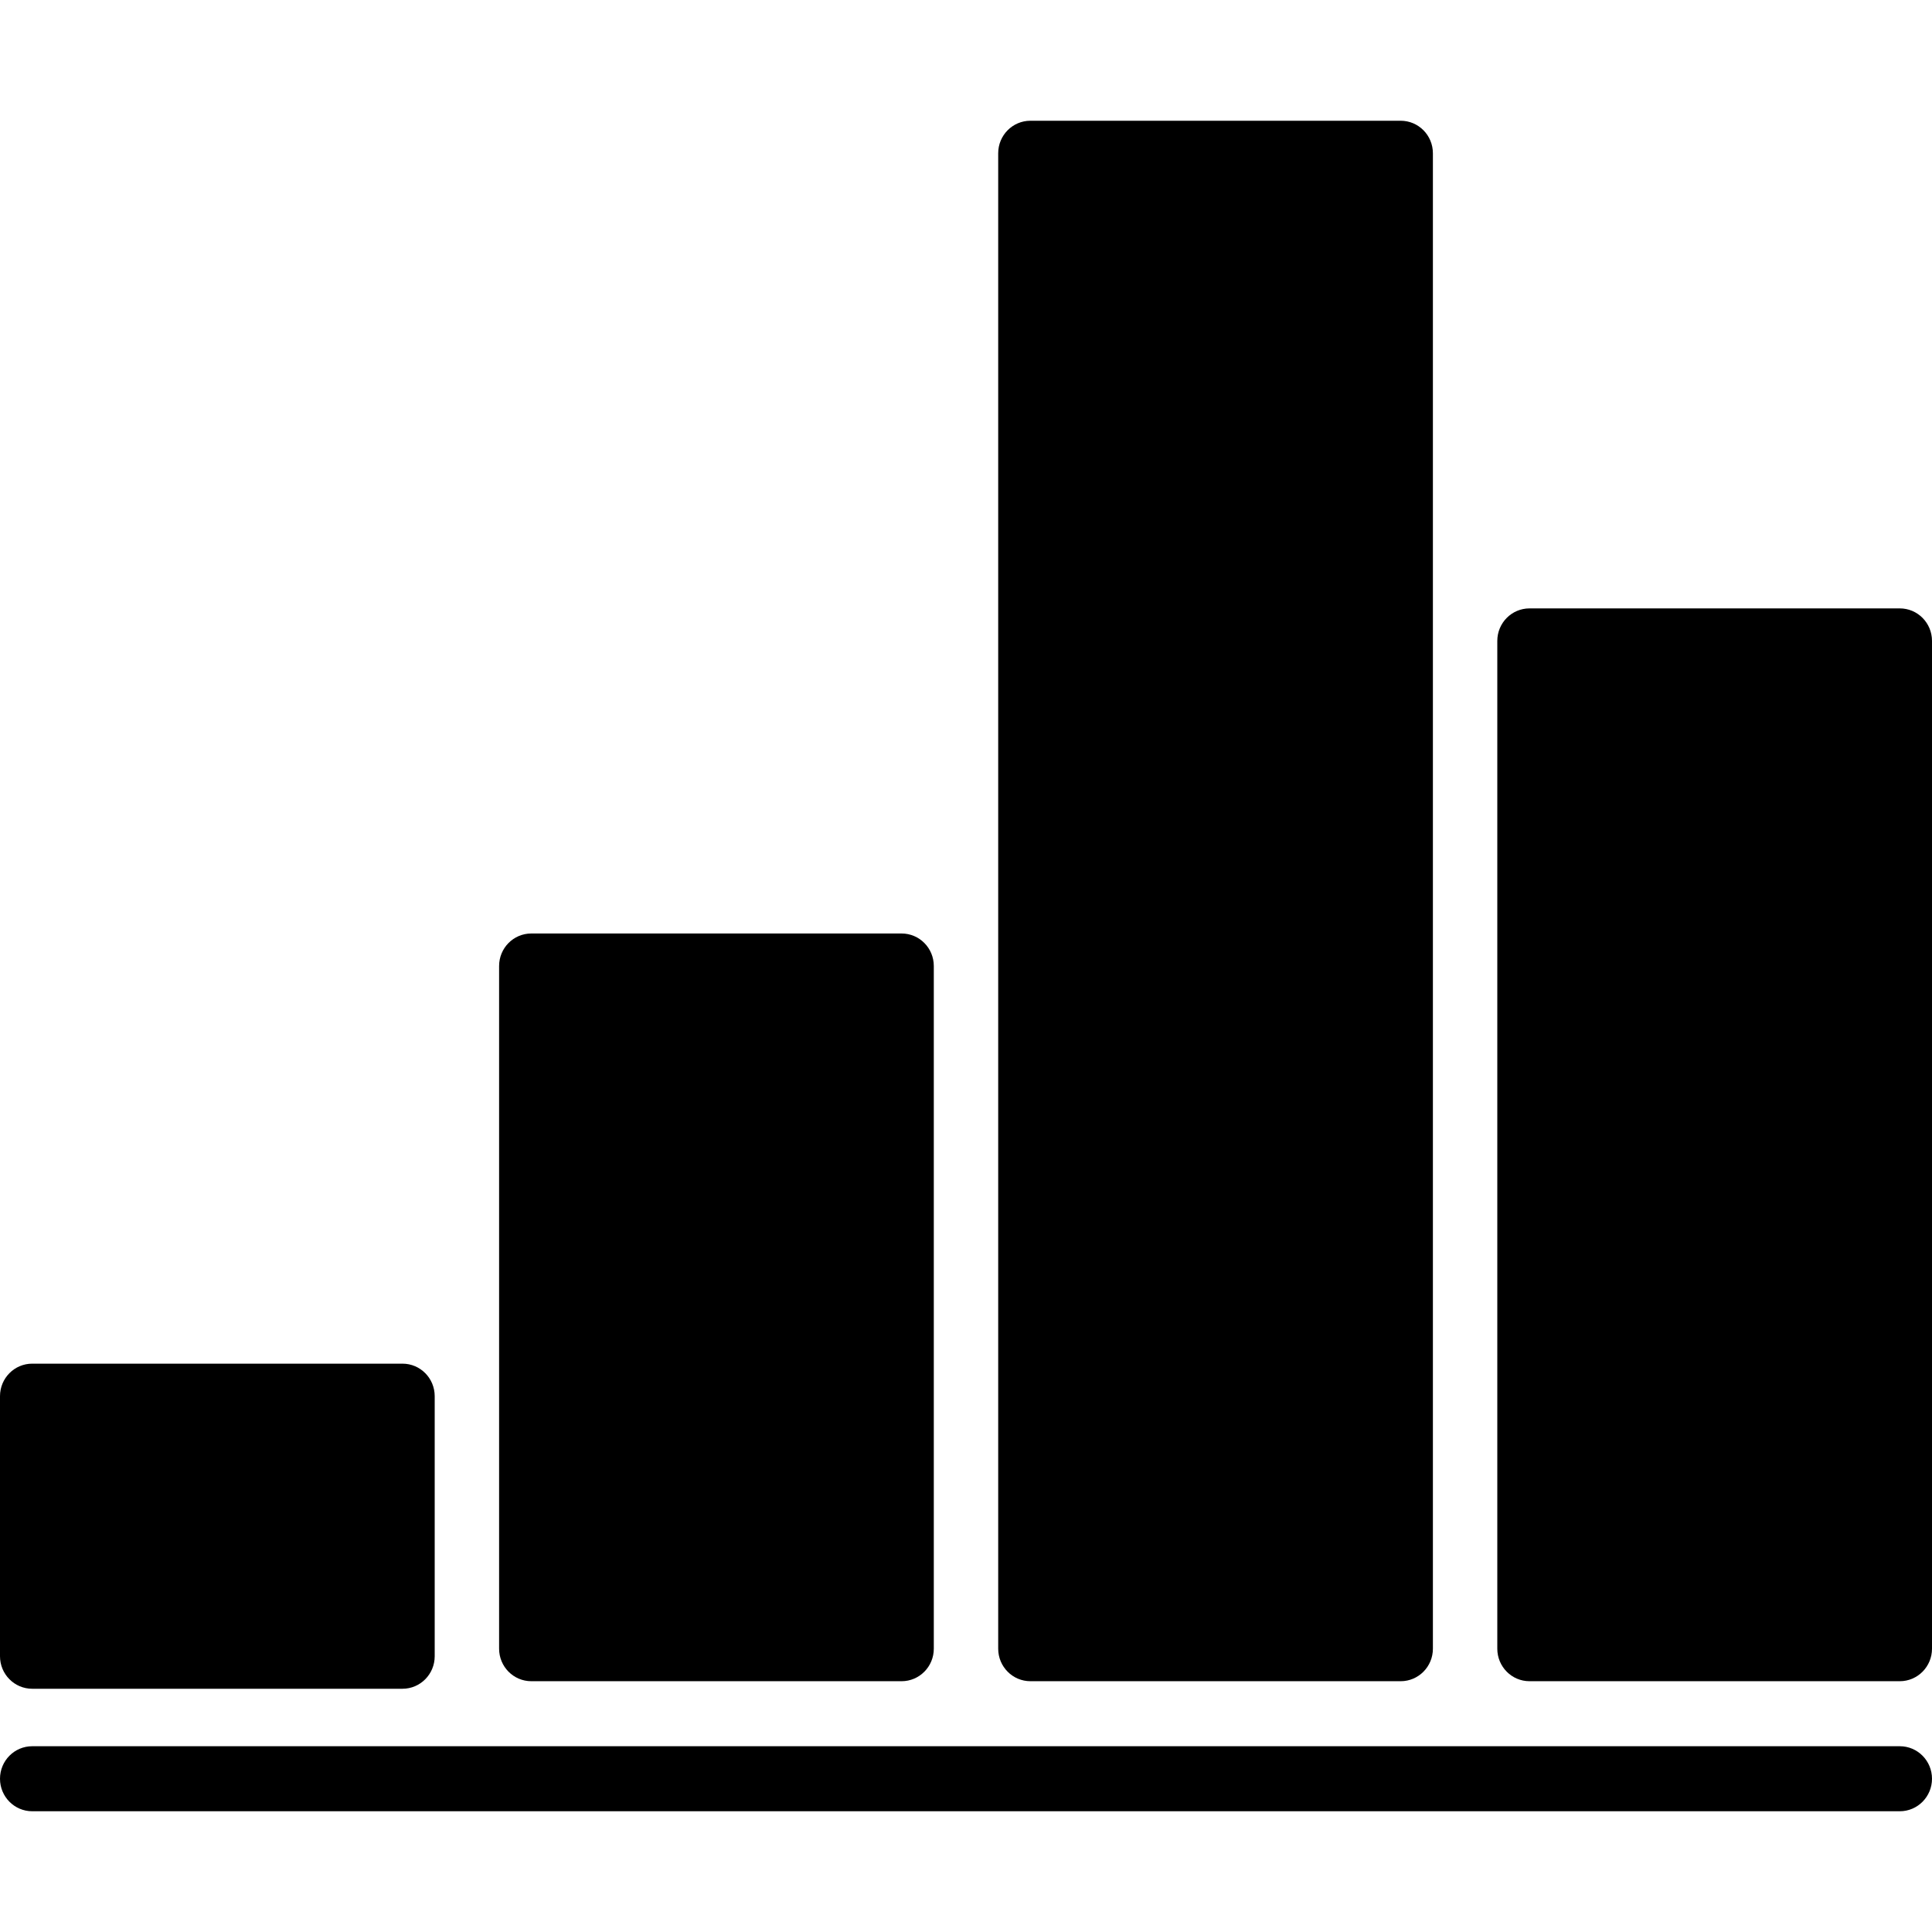 <?xml version="1.0" encoding="UTF-8" standalone="no"?>
<svg width="512px" height="512px" viewBox="0 0 512 512" version="1.1" xmlns="http://www.w3.org/2000/svg" xmlns:xlink="http://www.w3.org/1999/xlink" xmlns:sketch="http://www.bohemiancoding.com/sketch/ns">
    <!-- Generator: Sketch 3.5.2 (25235) - http://www.bohemiancoding.com/sketch -->
    <title>numbers</title>
    <desc>Created with Sketch.</desc>
    <defs></defs>
    <g id="Page-1" stroke="none" stroke-width="1" fill="none" fill-rule="evenodd" sketch:type="MSPage">
        <g id="numbers" sketch:type="MSArtboardGroup" fill="#000000">
            <g id="icon-numbers" sketch:type="MSLayerGroup" transform="translate(0, 32)">
                <path d="M371.2,413.538 L273.067,413.538 C268.352,413.538 264.533,409.679 264.533,404.923 L264.533,8.615 C264.533,3.855 268.352,0 273.067,0 L371.2,0 C375.915,0 379.733,3.855 379.733,8.615 L379.733,404.923 C379.733,409.679 375.915,413.538 371.2,413.538" id="Fill-4" sketch:type="MSShapeGroup"></path>
                <path d="M503.467,413.538 L405.333,413.538 C400.619,413.538 396.8,409.679 396.8,404.923 L396.8,137.846 C396.8,133.086 400.619,129.231 405.333,129.231 L503.467,129.231 C508.181,129.231 512,133.086 512,137.846 L512,404.923 C512,409.679 508.181,413.538 503.467,413.538" id="Fill-5" sketch:type="MSShapeGroup"></path>
                <path d="M238.933,413.538 L140.8,413.538 C136.085,413.538 132.267,409.679 132.267,404.923 L132.267,224 C132.267,219.24 136.085,215.385 140.8,215.385 L238.933,215.385 C243.648,215.385 247.467,219.24 247.467,224 L247.467,404.923 C247.467,409.679 243.648,413.538 238.933,413.538" id="Fill-6" sketch:type="MSShapeGroup"></path>
                <path d="M106.667,415.538 L8.533,415.538 C3.819,415.538 0,411.679 0,406.923 L0,338 C0,333.24 3.819,329.385 8.533,329.385 L106.667,329.385 C111.381,329.385 115.2,333.24 115.2,338 L115.2,406.923 C115.2,411.679 111.381,415.538 106.667,415.538" id="Fill-7" sketch:type="MSShapeGroup"></path>
                <path d="M503.467,448 L8.533,448 C3.819,448 0,444.14 0,439.385 C0,434.625 3.819,430.769 8.533,430.769 L503.467,430.769 C508.181,430.769 512,434.625 512,439.385 C512,444.14 508.181,448 503.467,448" id="Fill-8" sketch:type="MSShapeGroup"></path>
            </g>
        </g>
    </g>
</svg>
